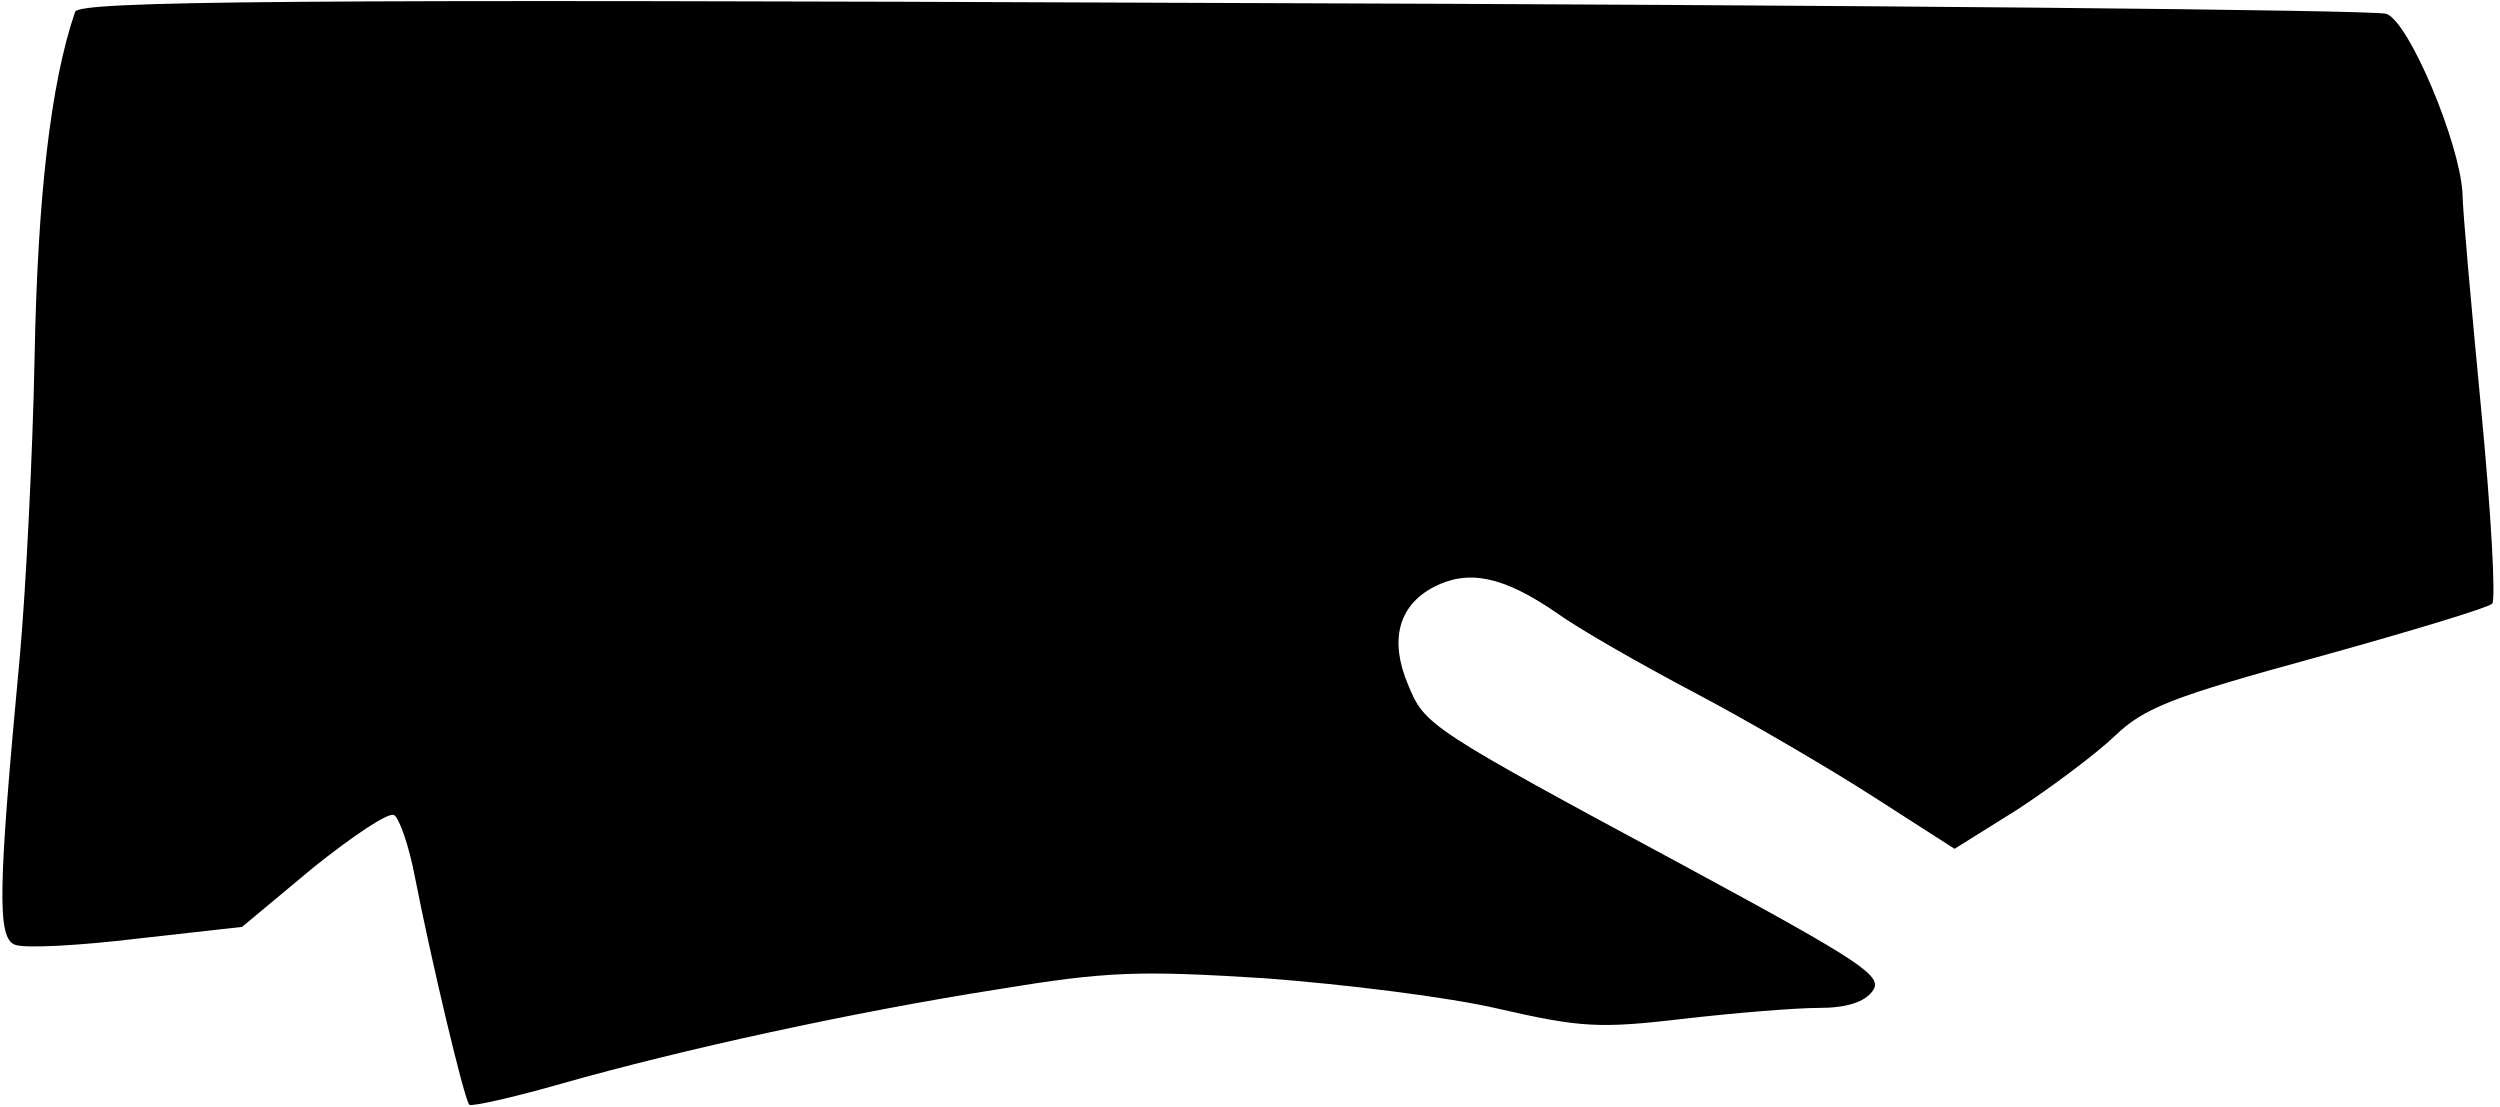<?xml version="1.0" standalone="no"?>
<!DOCTYPE svg PUBLIC "-//W3C//DTD SVG 20010904//EN"
 "http://www.w3.org/TR/2001/REC-SVG-20010904/DTD/svg10.dtd">
<svg version="1.0" xmlns="http://www.w3.org/2000/svg"
 width="253pt" height="112pt" viewBox="0 0 253 112"
 preserveAspectRatio="xMidYMid meet">
<g transform="translate(0,112) scale(0.1,-0.1)"
fill="#000000" stroke="none">
<path fill="#000000" stroke="none" d="M76 1108 c-25 -73 -38 -189 -41 -350
-2 -101 -9 -237 -15 -303 -22 -235 -23 -284 -5 -291 9 -4 65 -1 123 6 l107 12
72 60 c40 32 77 57 82 53 5 -3 15 -31 21 -63 16 -82 50 -226 55 -230 2 -2 43
7 92 21 123 35 297 73 444 96 109 18 142 19 269 11 80 -6 186 -19 237 -31 83
-19 102 -20 187 -10 52 6 113 11 137 11 28 0 46 6 54 17 11 15 -8 28 -189 126
-262 141 -264 143 -281 184 -19 45 -10 80 26 99 35 18 70 11 124 -26 22 -16
85 -52 140 -81 55 -29 137 -77 182 -106 l81 -52 64 40 c35 23 79 56 98 74 30
29 59 40 205 80 94 26 173 50 177 54 4 3 -1 92 -11 196 -10 105 -19 204 -19
220 -3 51 -54 173 -77 181 -11 4 -541 9 -1178 11 -954 4 -1158 2 -1161 -9z"/>
</g>
</svg>
